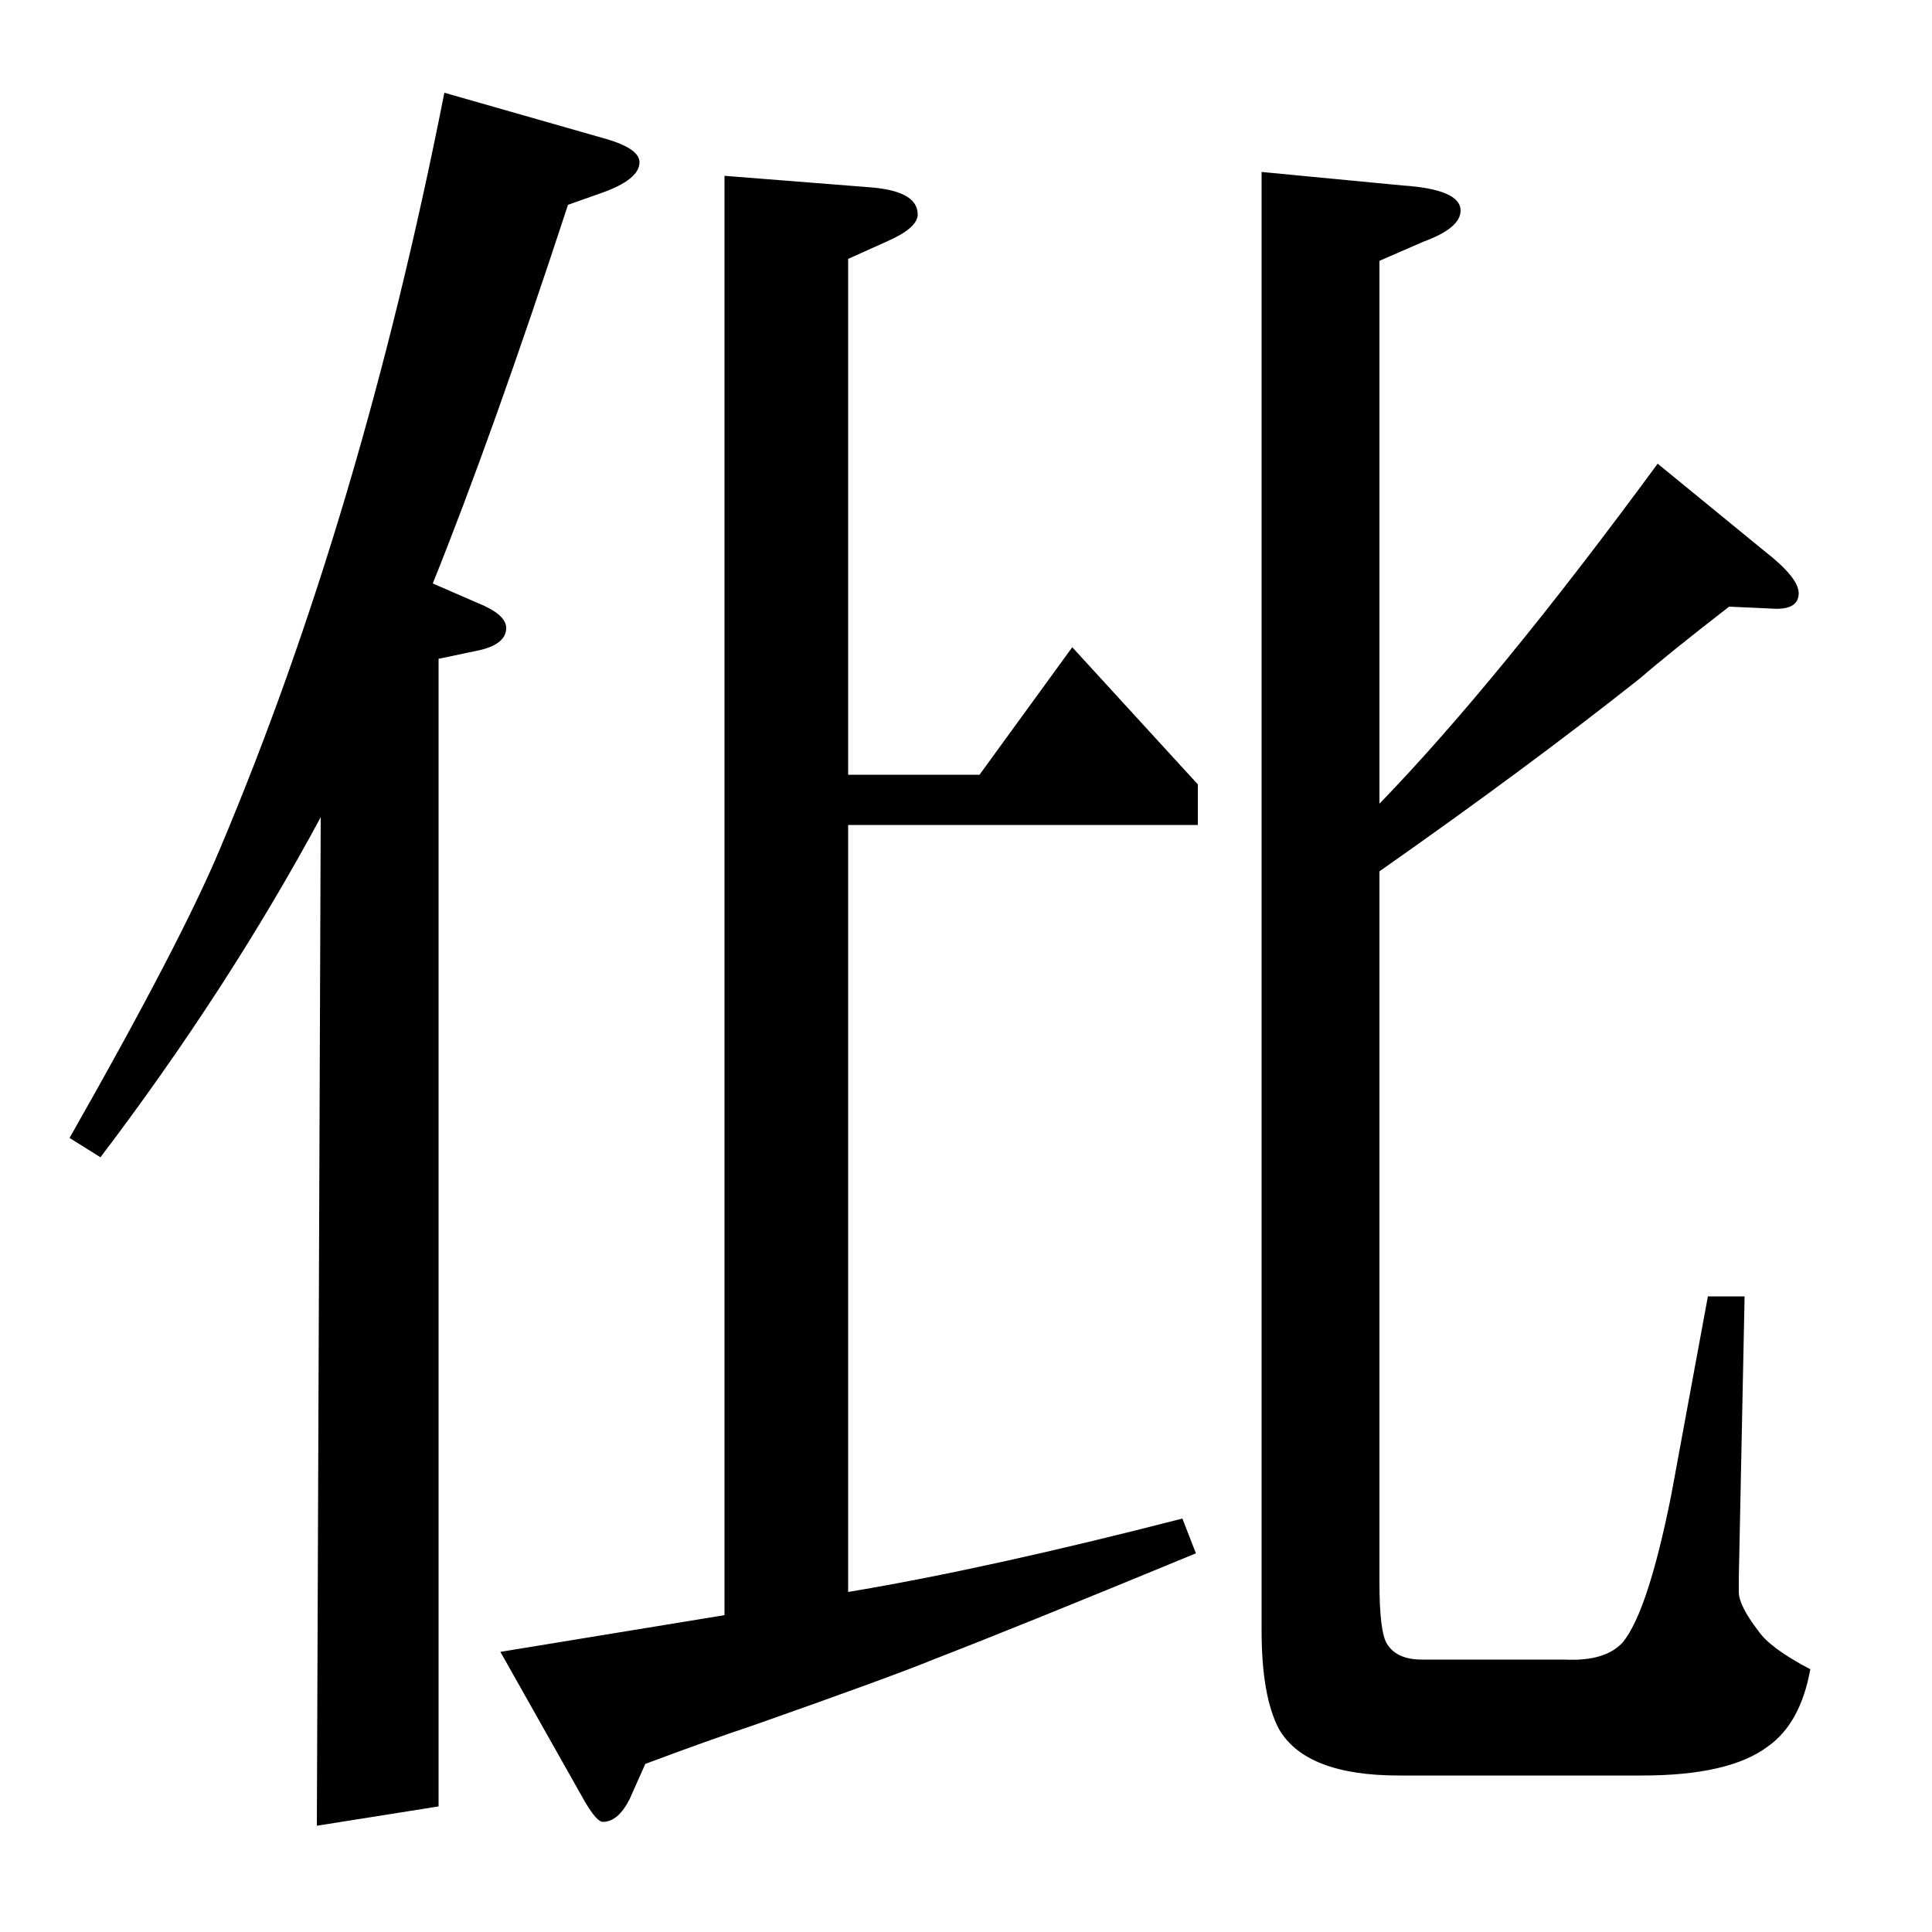 <?xml version="1.0" standalone="no"?>
<!DOCTYPE svg PUBLIC "-//W3C//DTD SVG 1.1//EN" "http://www.w3.org/Graphics/SVG/1.1/DTD/svg11.dtd" >
<svg xmlns="http://www.w3.org/2000/svg" xmlns:xlink="http://www.w3.org/1999/xlink" version="1.1" viewBox="0 -120 1000 1000">
  <g transform="matrix(1 0 0 -1 0 880)">
   <path fill="currentColor"
d="M36 411q58 102 78 150q73 173 116 391l84 -24q17 -5 17 -12q0 -9 -20 -16l-17 -6q-39 -119 -70 -196l23 -10q15 -6 15 -13q0 -9 -16 -12l-19 -4v-594l-63 -10l2 522q-48 -89 -114 -176zM619 196q-92 -38 -136 -55q-22 -9 -93 -34q-24 -8 -56 -20l-8 -18q-6 -12 -14 -12
q-3 0 -9 10l-44 78l116 19v745l76 -6q24 -2 24 -14q0 -7 -16 -14l-20 -9v-267h68l48 66l65 -71v-21h-181v-397q72 12 173 38zM903 329l-3 -146v-7q0 -7 10 -20q6 -9 27 -20q-5 -28 -22 -40q-20 -15 -65 -15h-126q-48 0 -62 24q-9 17 -9 51v755l73 -7q30 -2 30 -13
q0 -9 -19 -16l-23 -10v-281q61 63 144 176l55 -45q18 -14 18 -22q0 -9 -14 -8l-22 1q-31 -24 -46 -37q-58 -46 -135 -100v-368q0 -26 4 -32q5 -8 18 -8h74q21 -1 30 9q13 16 25 76l19 103h19z" />
  </g>

</svg>

